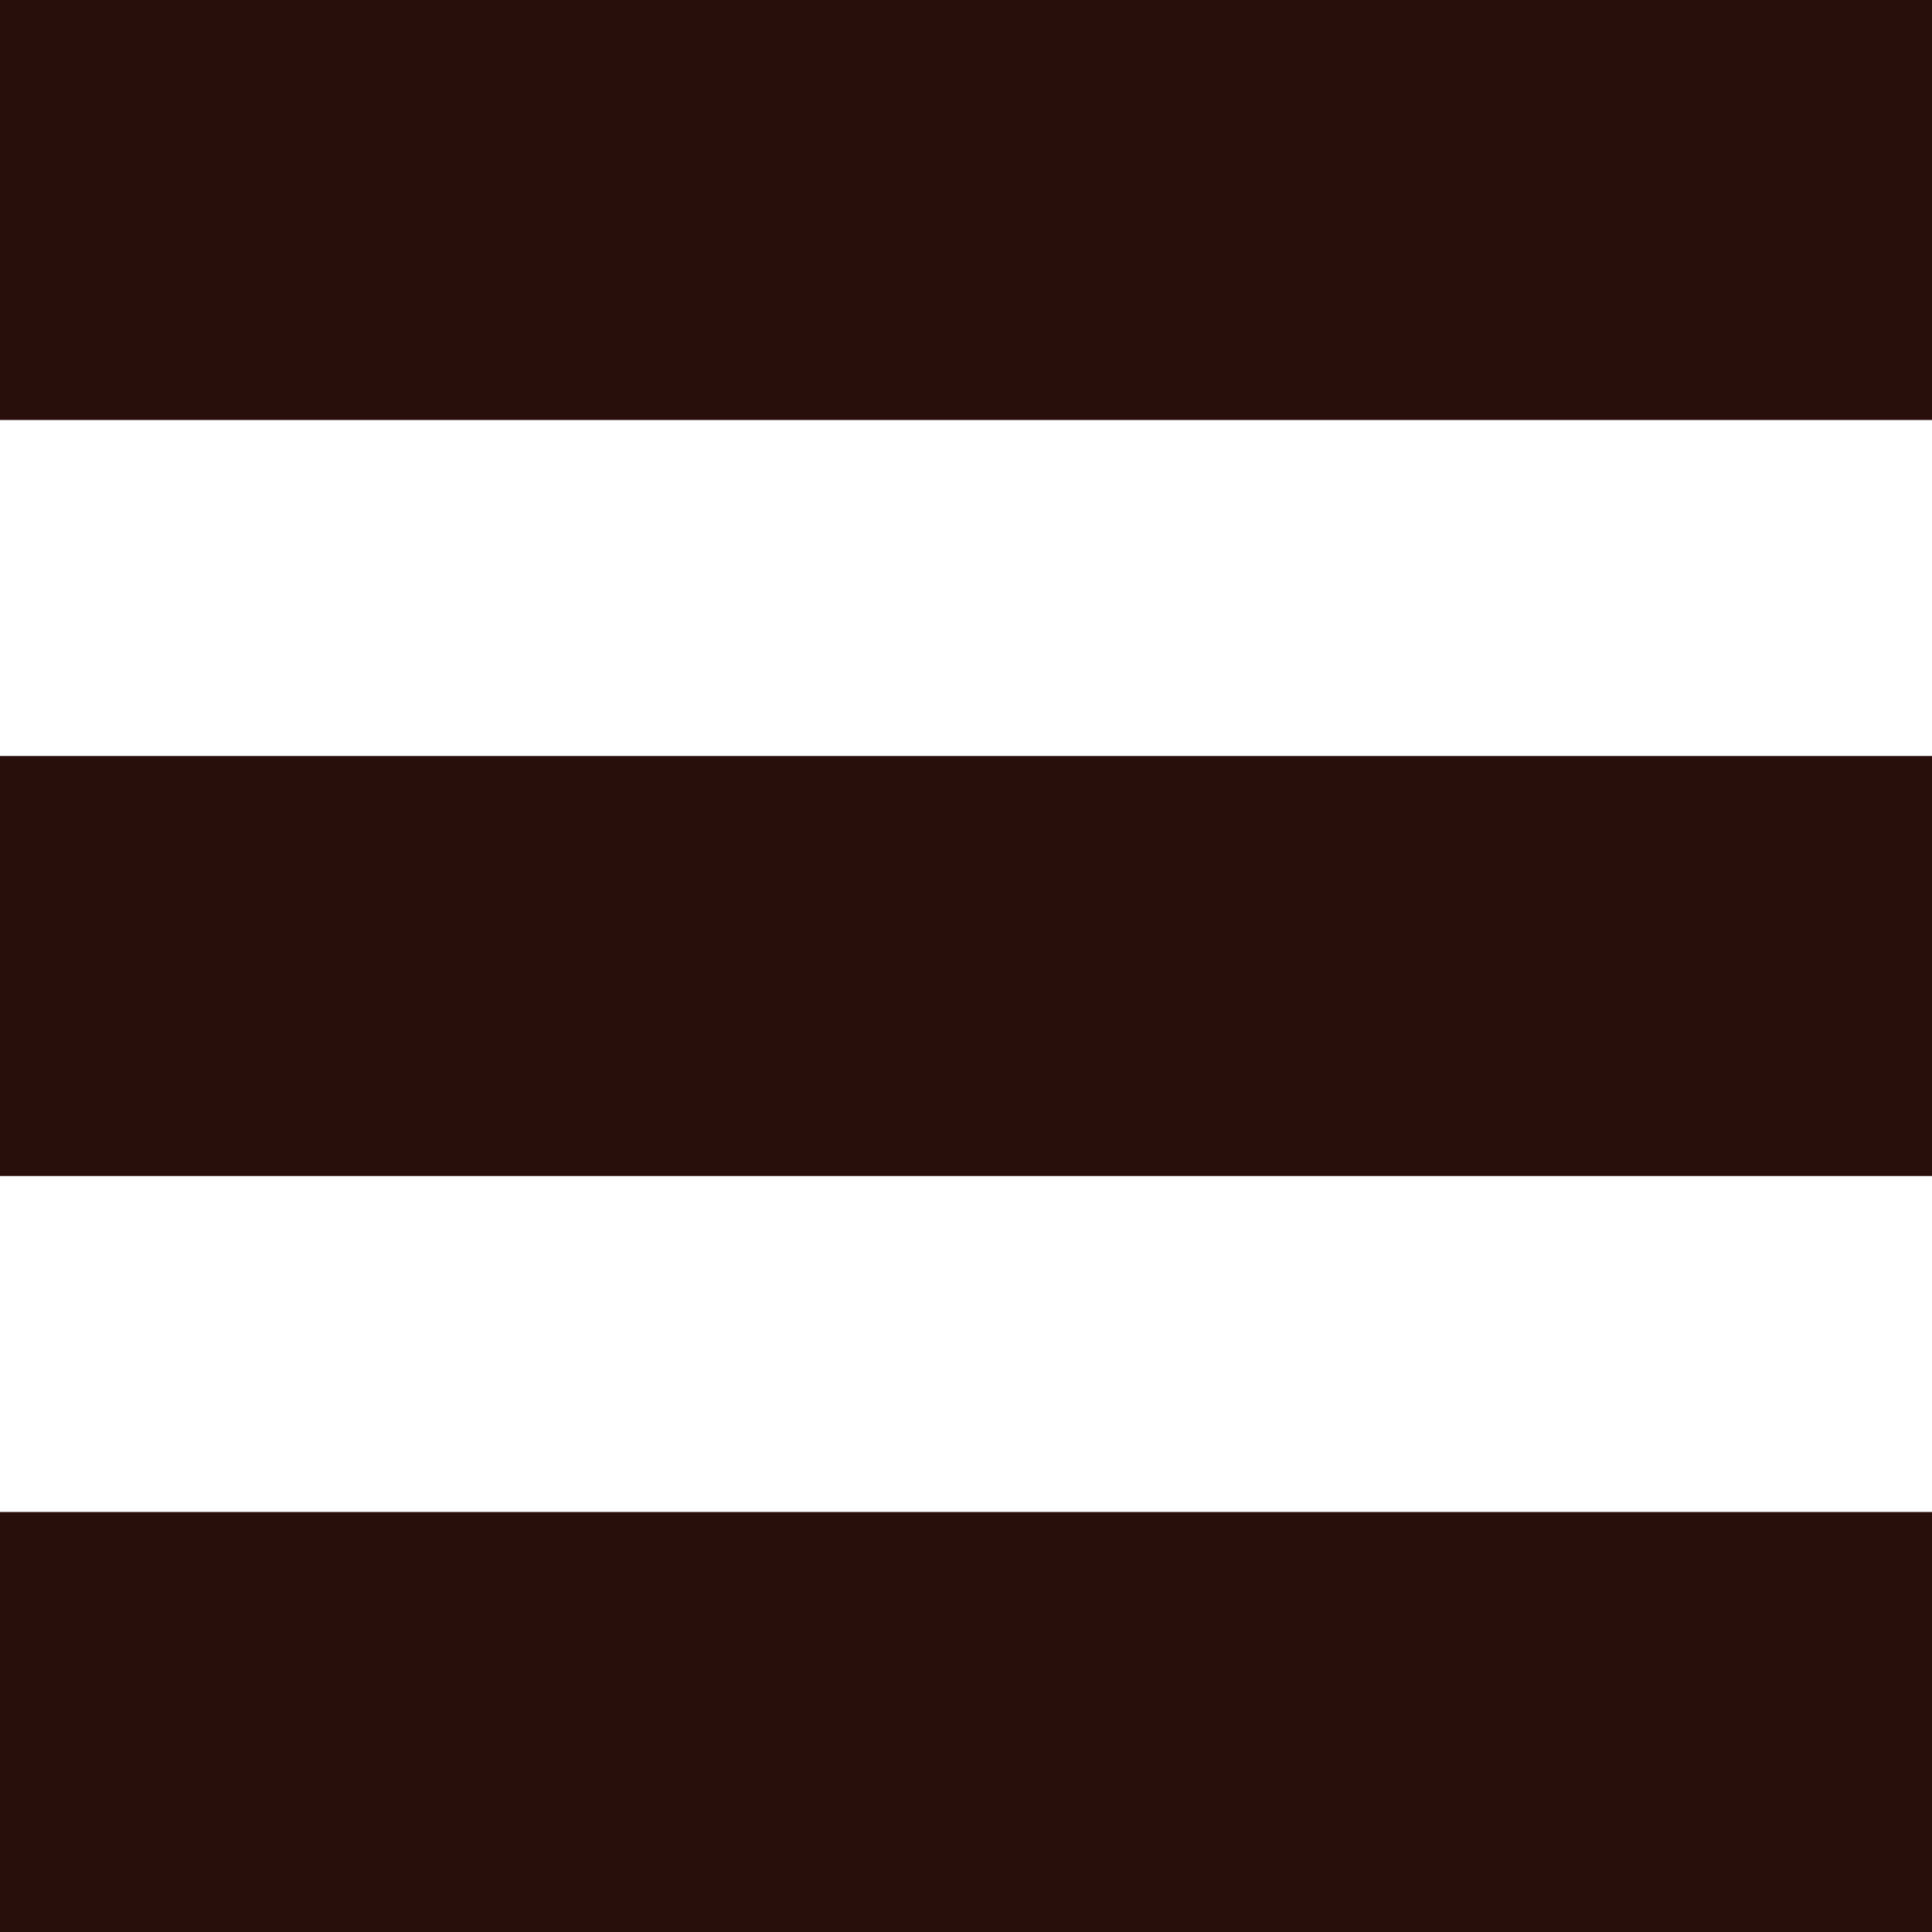 <svg width="23" height="23" viewBox="0 0 23 23" fill="none" xmlns="http://www.w3.org/2000/svg">
<line y1="2.5" x2="23" y2="2.5" stroke="#290F0C" stroke-width="5"/>
<line y1="11.5" x2="23" y2="11.5" stroke="#290F0C" stroke-width="5"/>
<line y1="20.5" x2="23" y2="20.5" stroke="#290F0C" stroke-width="5"/>
</svg>
